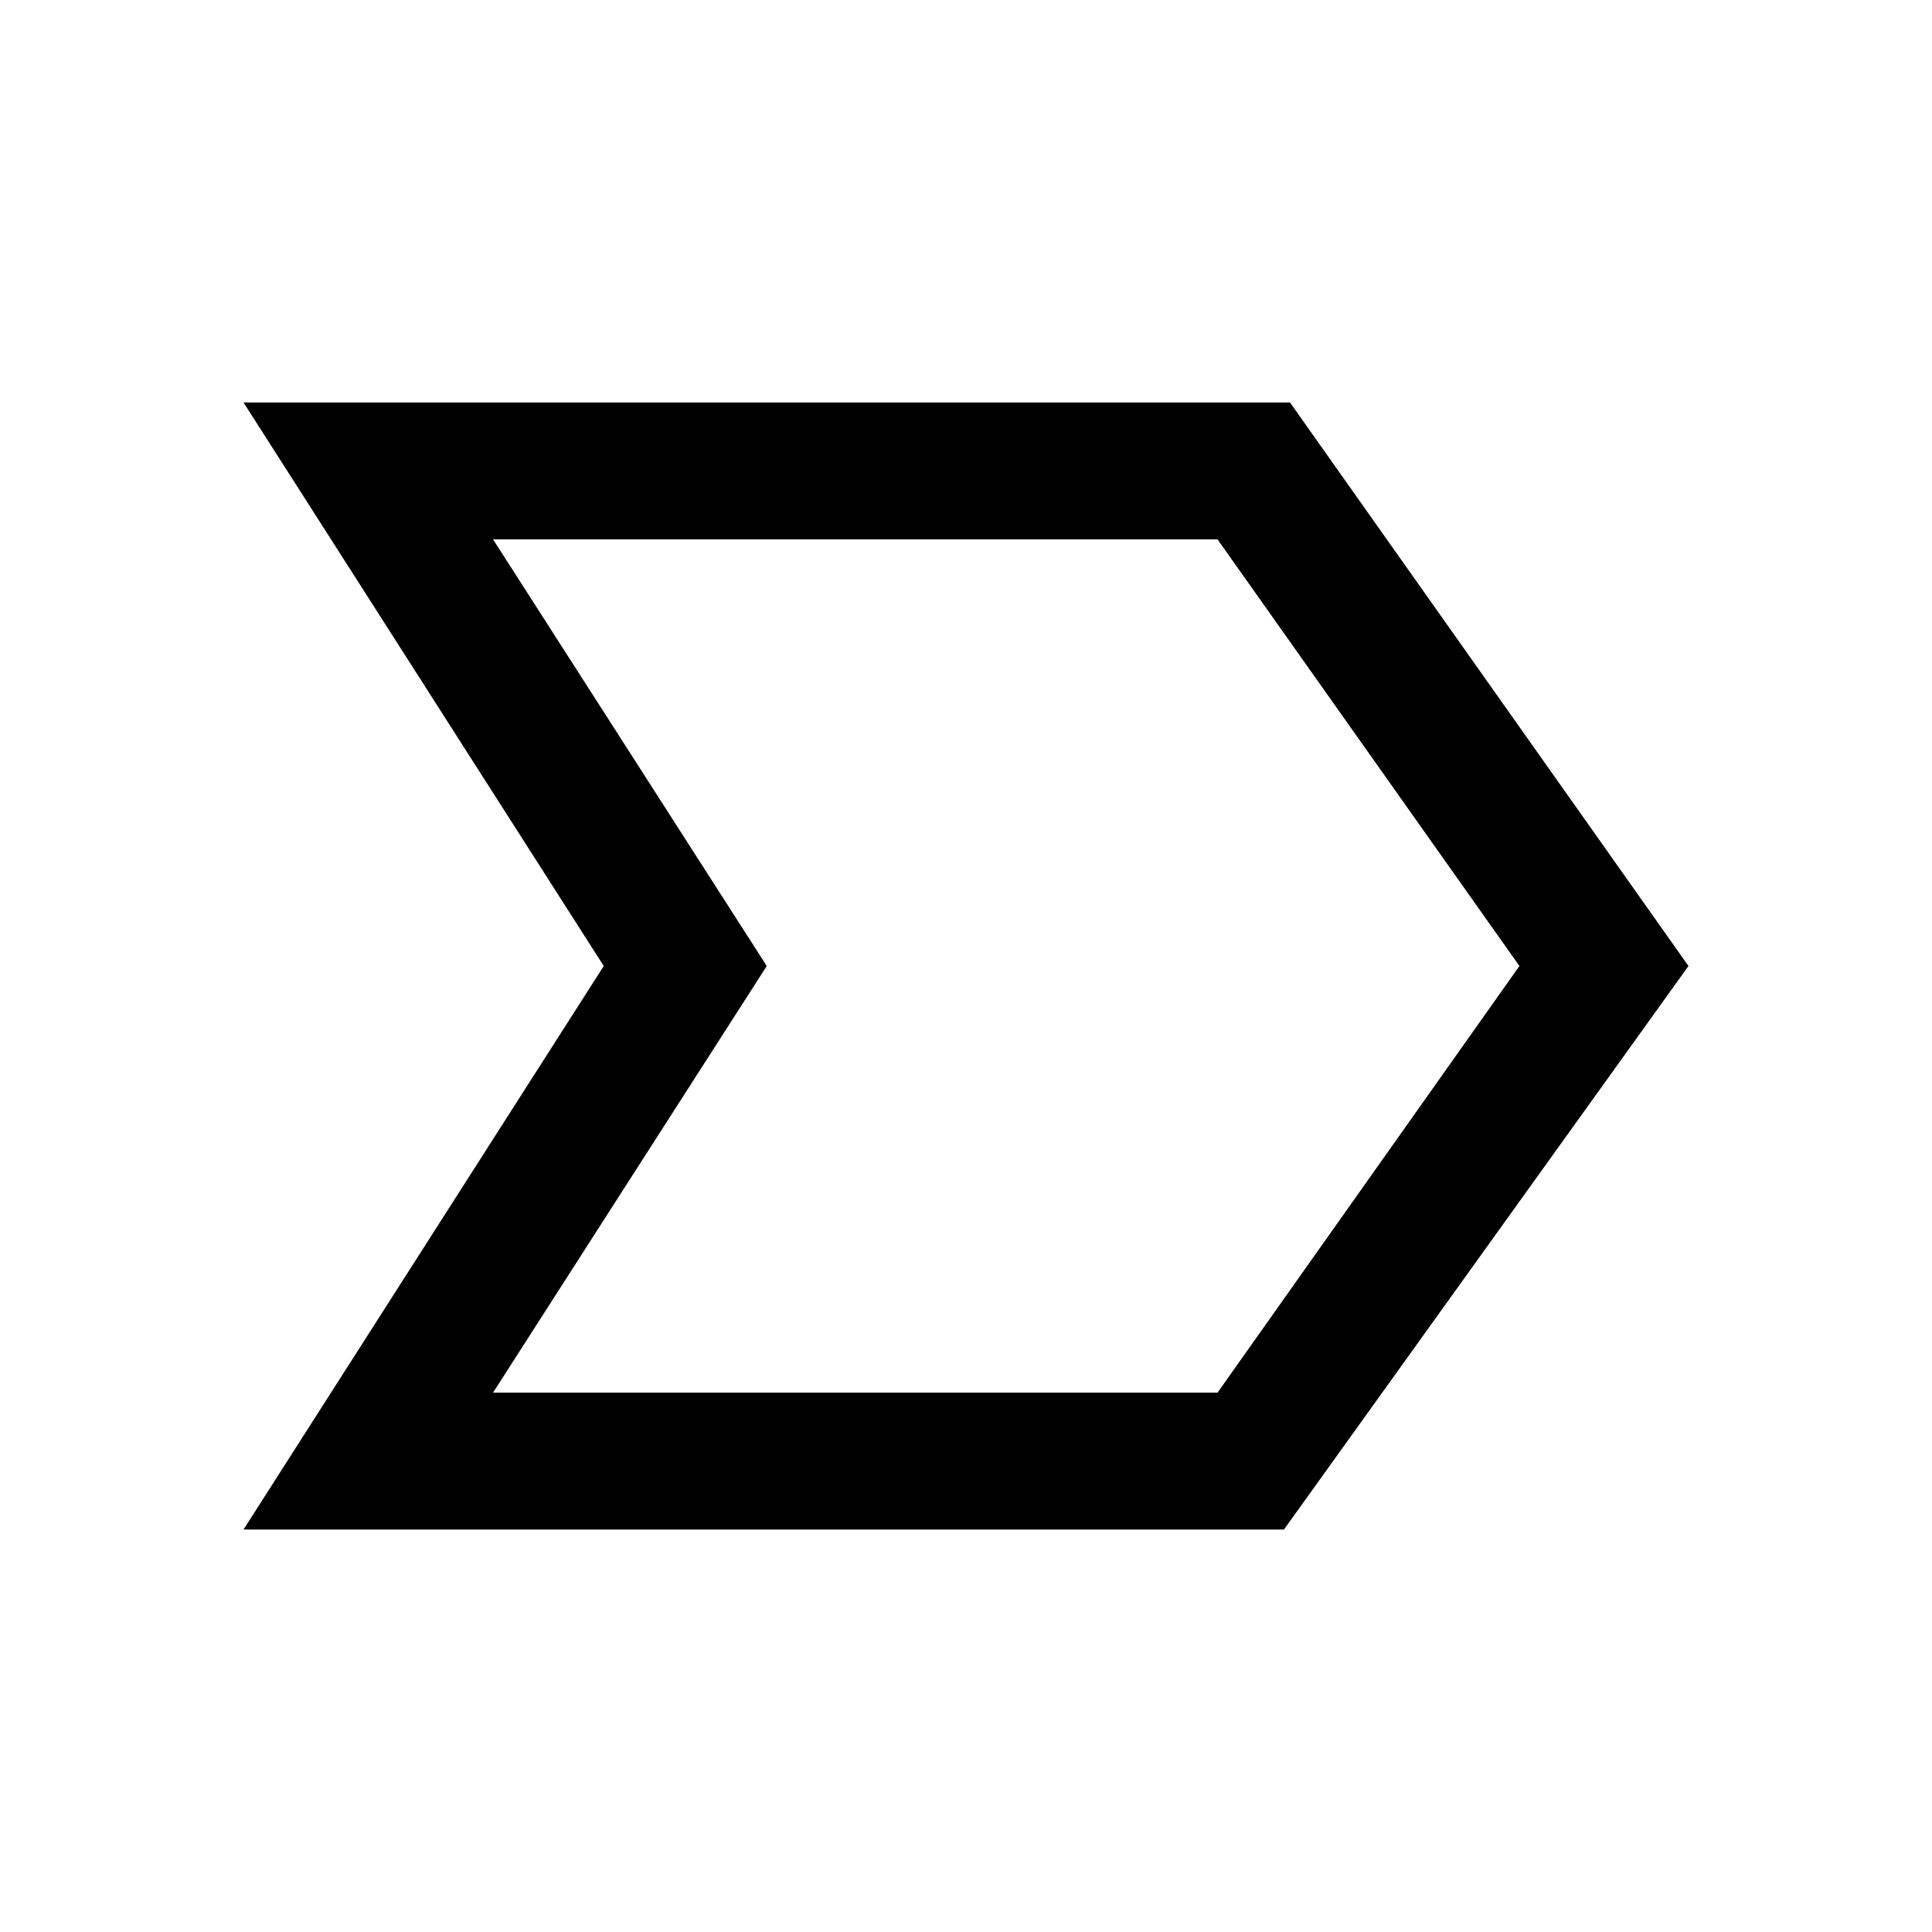 <svg xmlns="http://www.w3.org/2000/svg" height="40" width="40"><path d="M5.042 31.667 12.5 20 5.042 8.333H26.708L34.958 20L26.583 31.667ZM10.208 28.833H25.208L31.458 20L25.208 11.167H10.208L15.875 20ZM15.875 20 10.208 11.167 15.875 20 10.208 28.833Z"/></svg>